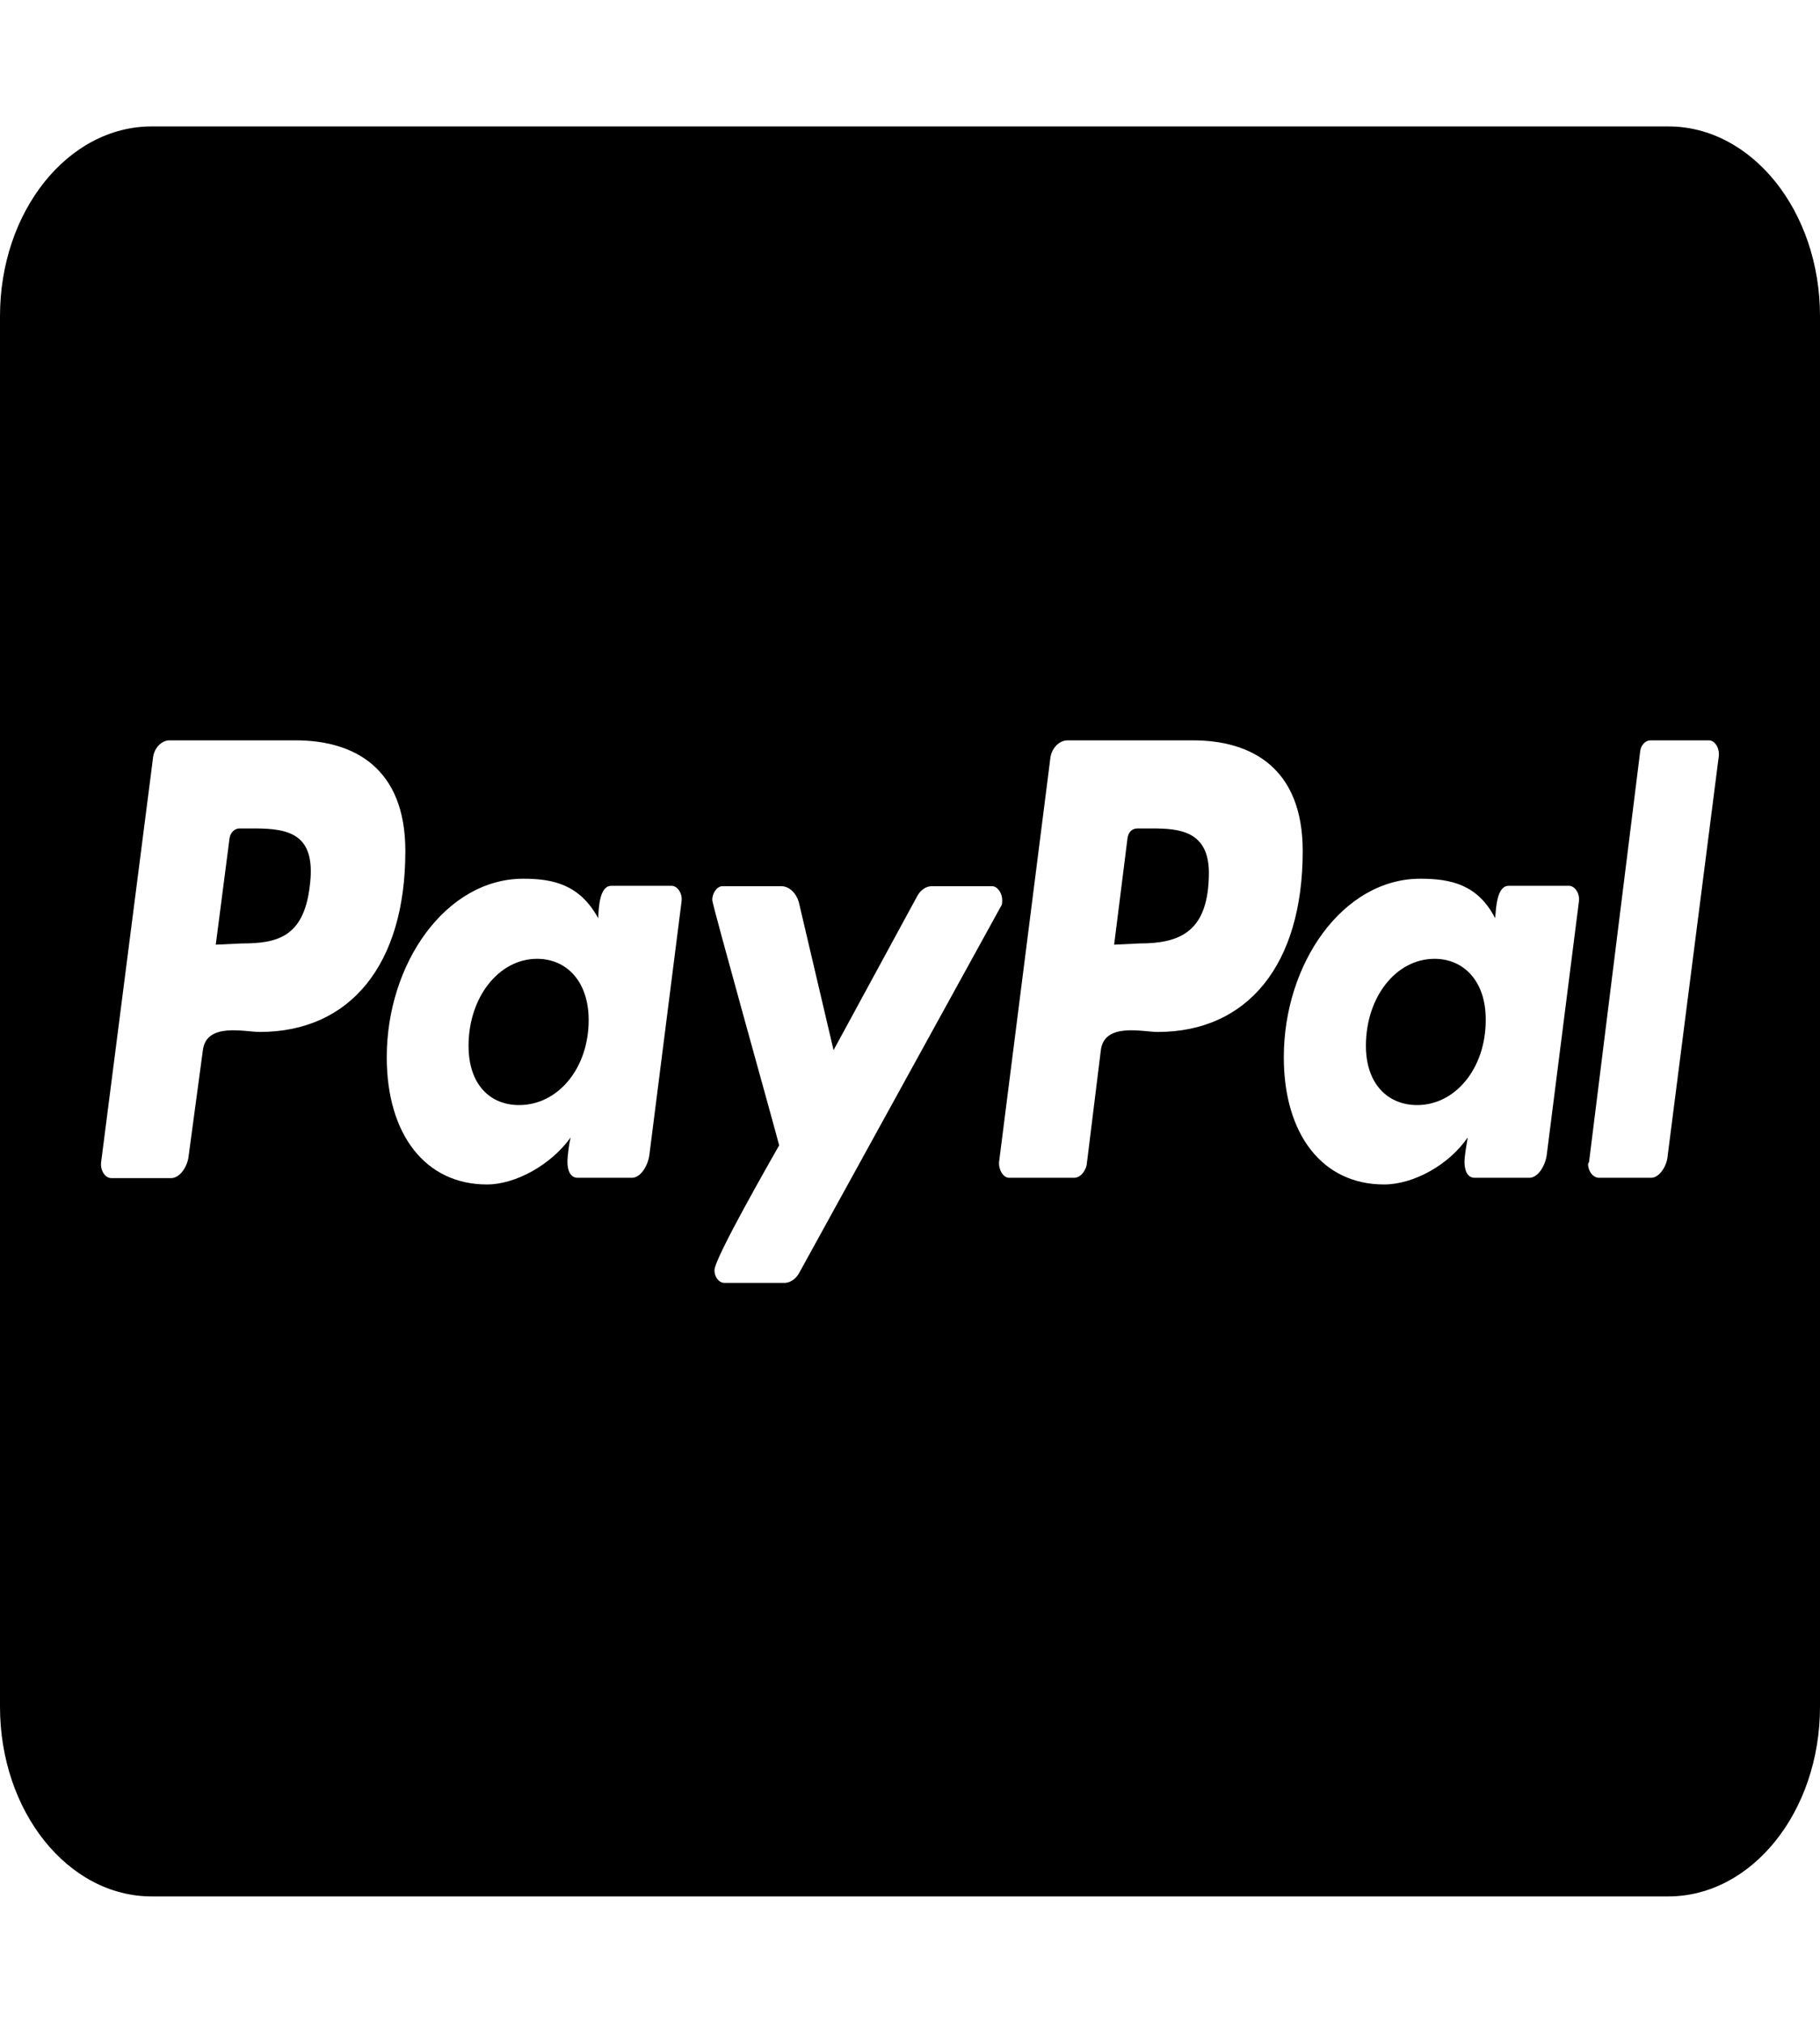 <svg xmlns="http://www.w3.org/2000/svg" width="18" height="20" fill="none" viewBox="0 0 18 20"><path fill="#000" d="M5.822 10.086C5.822 10.562 5.519 10.926 5.134 10.926C4.847 10.926 4.634 10.723 4.634 10.34C4.634 9.863 4.931 9.48 5.312 9.48C5.603 9.48 5.822 9.703 5.822 10.086ZM2.516 8.191H2.369C2.322 8.191 2.275 8.23 2.269 8.297L2.134 9.34L2.391 9.328C2.734 9.328 3 9.27 3.062 8.773C3.134 8.25 2.869 8.191 2.516 8.191ZM11.391 8.191H11.25C11.194 8.191 11.156 8.23 11.15 8.297L11.019 9.34L11.269 9.328C11.675 9.328 11.956 9.211 11.956 8.625C11.953 8.211 11.656 8.191 11.391 8.191ZM18 3.125V16.875C18 17.91 17.328 18.75 16.5 18.75H1.5C0.672 18.75 0 17.91 0 16.875V3.125C0 2.09 0.672 1.25 1.5 1.25H16.5C17.328 1.25 18 2.09 18 3.125ZM4.009 8.414C4.009 7.594 3.503 7.32 2.925 7.32H1.675C1.597 7.32 1.519 7.398 1.512 7.504L1 11.492C0.991 11.57 1.038 11.648 1.1 11.648H1.694C1.778 11.648 1.856 11.535 1.866 11.426L2.006 10.387C2.038 10.105 2.419 10.203 2.569 10.203C3.462 10.203 4.009 9.539 4.009 8.414ZM6.641 8.758H6.047C5.928 8.758 5.922 8.973 5.916 9.078C5.734 8.746 5.472 8.688 5.175 8.688C4.409 8.688 3.825 9.527 3.825 10.453C3.825 11.215 4.206 11.711 4.816 11.711C5.097 11.711 5.447 11.52 5.644 11.246C5.628 11.305 5.612 11.43 5.612 11.488C5.612 11.578 5.644 11.645 5.713 11.645H6.25C6.334 11.645 6.406 11.531 6.422 11.422L6.741 8.91C6.75 8.836 6.703 8.758 6.641 8.758ZM7.906 12.582L9.897 8.965C9.912 8.945 9.912 8.926 9.912 8.898C9.912 8.832 9.866 8.762 9.812 8.762H9.213C9.159 8.762 9.103 8.801 9.072 8.859L8.244 10.383L7.9 8.918C7.875 8.832 7.806 8.762 7.728 8.762H7.144C7.091 8.762 7.044 8.832 7.044 8.898C7.044 8.945 7.653 11.117 7.706 11.324C7.622 11.473 7.066 12.441 7.066 12.559C7.066 12.629 7.112 12.684 7.166 12.684H7.766C7.822 12.68 7.875 12.641 7.906 12.582ZM12.884 8.414C12.884 7.594 12.378 7.32 11.8 7.32H10.559C10.475 7.32 10.397 7.398 10.387 7.504L9.881 11.488C9.875 11.566 9.922 11.645 9.981 11.645H10.622C10.684 11.645 10.731 11.586 10.747 11.52L10.887 10.387C10.919 10.105 11.3 10.203 11.45 10.203C12.338 10.203 12.884 9.539 12.884 8.414ZM15.516 8.758H14.922C14.803 8.758 14.797 8.973 14.787 9.078C14.616 8.746 14.35 8.688 14.047 8.688C13.281 8.688 12.697 9.527 12.697 10.453C12.697 11.215 13.078 11.711 13.688 11.711C13.978 11.711 14.328 11.52 14.516 11.246C14.506 11.305 14.484 11.43 14.484 11.488C14.484 11.578 14.516 11.645 14.584 11.645H15.125C15.209 11.645 15.281 11.531 15.297 11.422L15.616 8.91C15.625 8.836 15.578 8.758 15.516 8.758ZM17 7.457C17 7.379 16.953 7.32 16.9 7.32H16.322C16.275 7.32 16.228 7.367 16.222 7.426L15.716 11.488L15.706 11.508C15.706 11.578 15.753 11.645 15.816 11.645H16.331C16.409 11.645 16.488 11.531 16.494 11.422L17 7.469V7.457ZM14.188 9.48C13.806 9.48 13.509 9.859 13.509 10.34C13.509 10.719 13.728 10.926 14.016 10.926C14.391 10.926 14.694 10.566 14.694 10.086C14.697 9.703 14.478 9.48 14.188 9.48Z"/></svg>